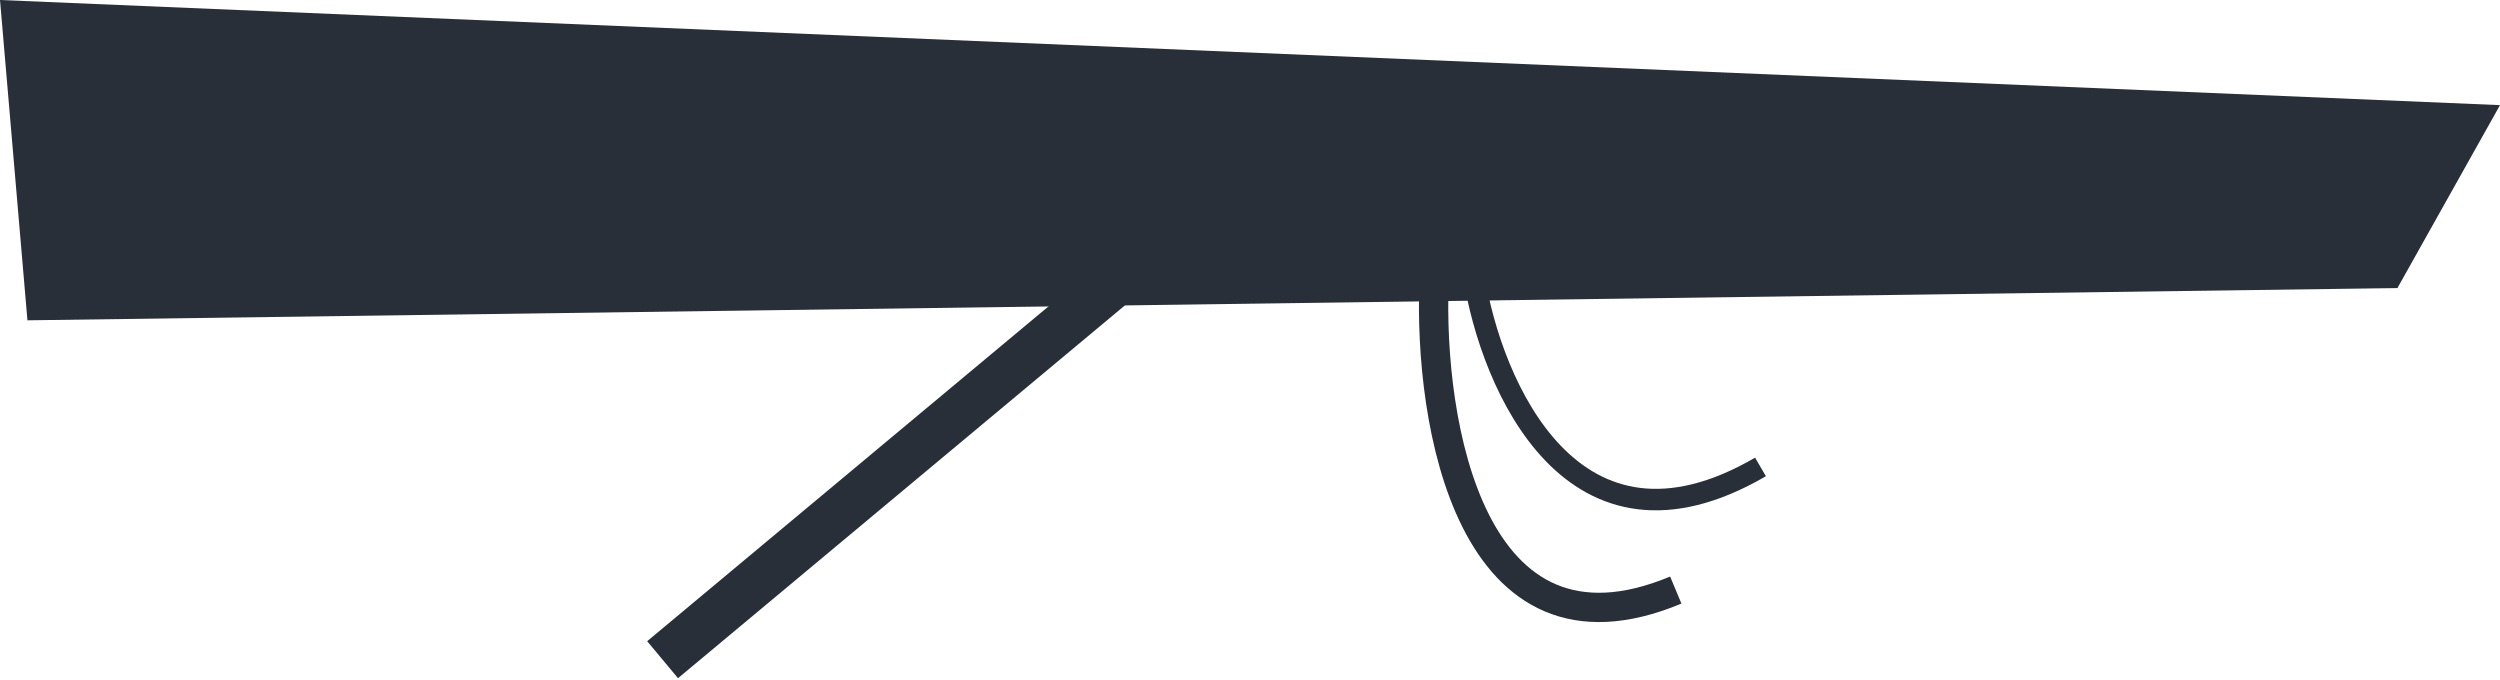 <svg width="1280" height="348" viewBox="0 0 1280 348" fill="none" xmlns="http://www.w3.org/2000/svg">
<path d="M0 0L1280 53.829L1227.48 147.492L14.046 164L0 0Z" fill="#282F39"/>
<path d="M734.221 145C731.519 215.732 752.491 346.178 858 302.11" stroke="#282F39" stroke-width="15"/>
<path d="M754.617 141.316C763.481 197.222 805.242 295.04 901.371 239.072" stroke="#282F39" stroke-width="11"/>
<rect x="566.275" y="132.311" width="24.663" height="305.943" transform="rotate(50.164 566.275 132.311)" fill="#282F39"/>
</svg>
